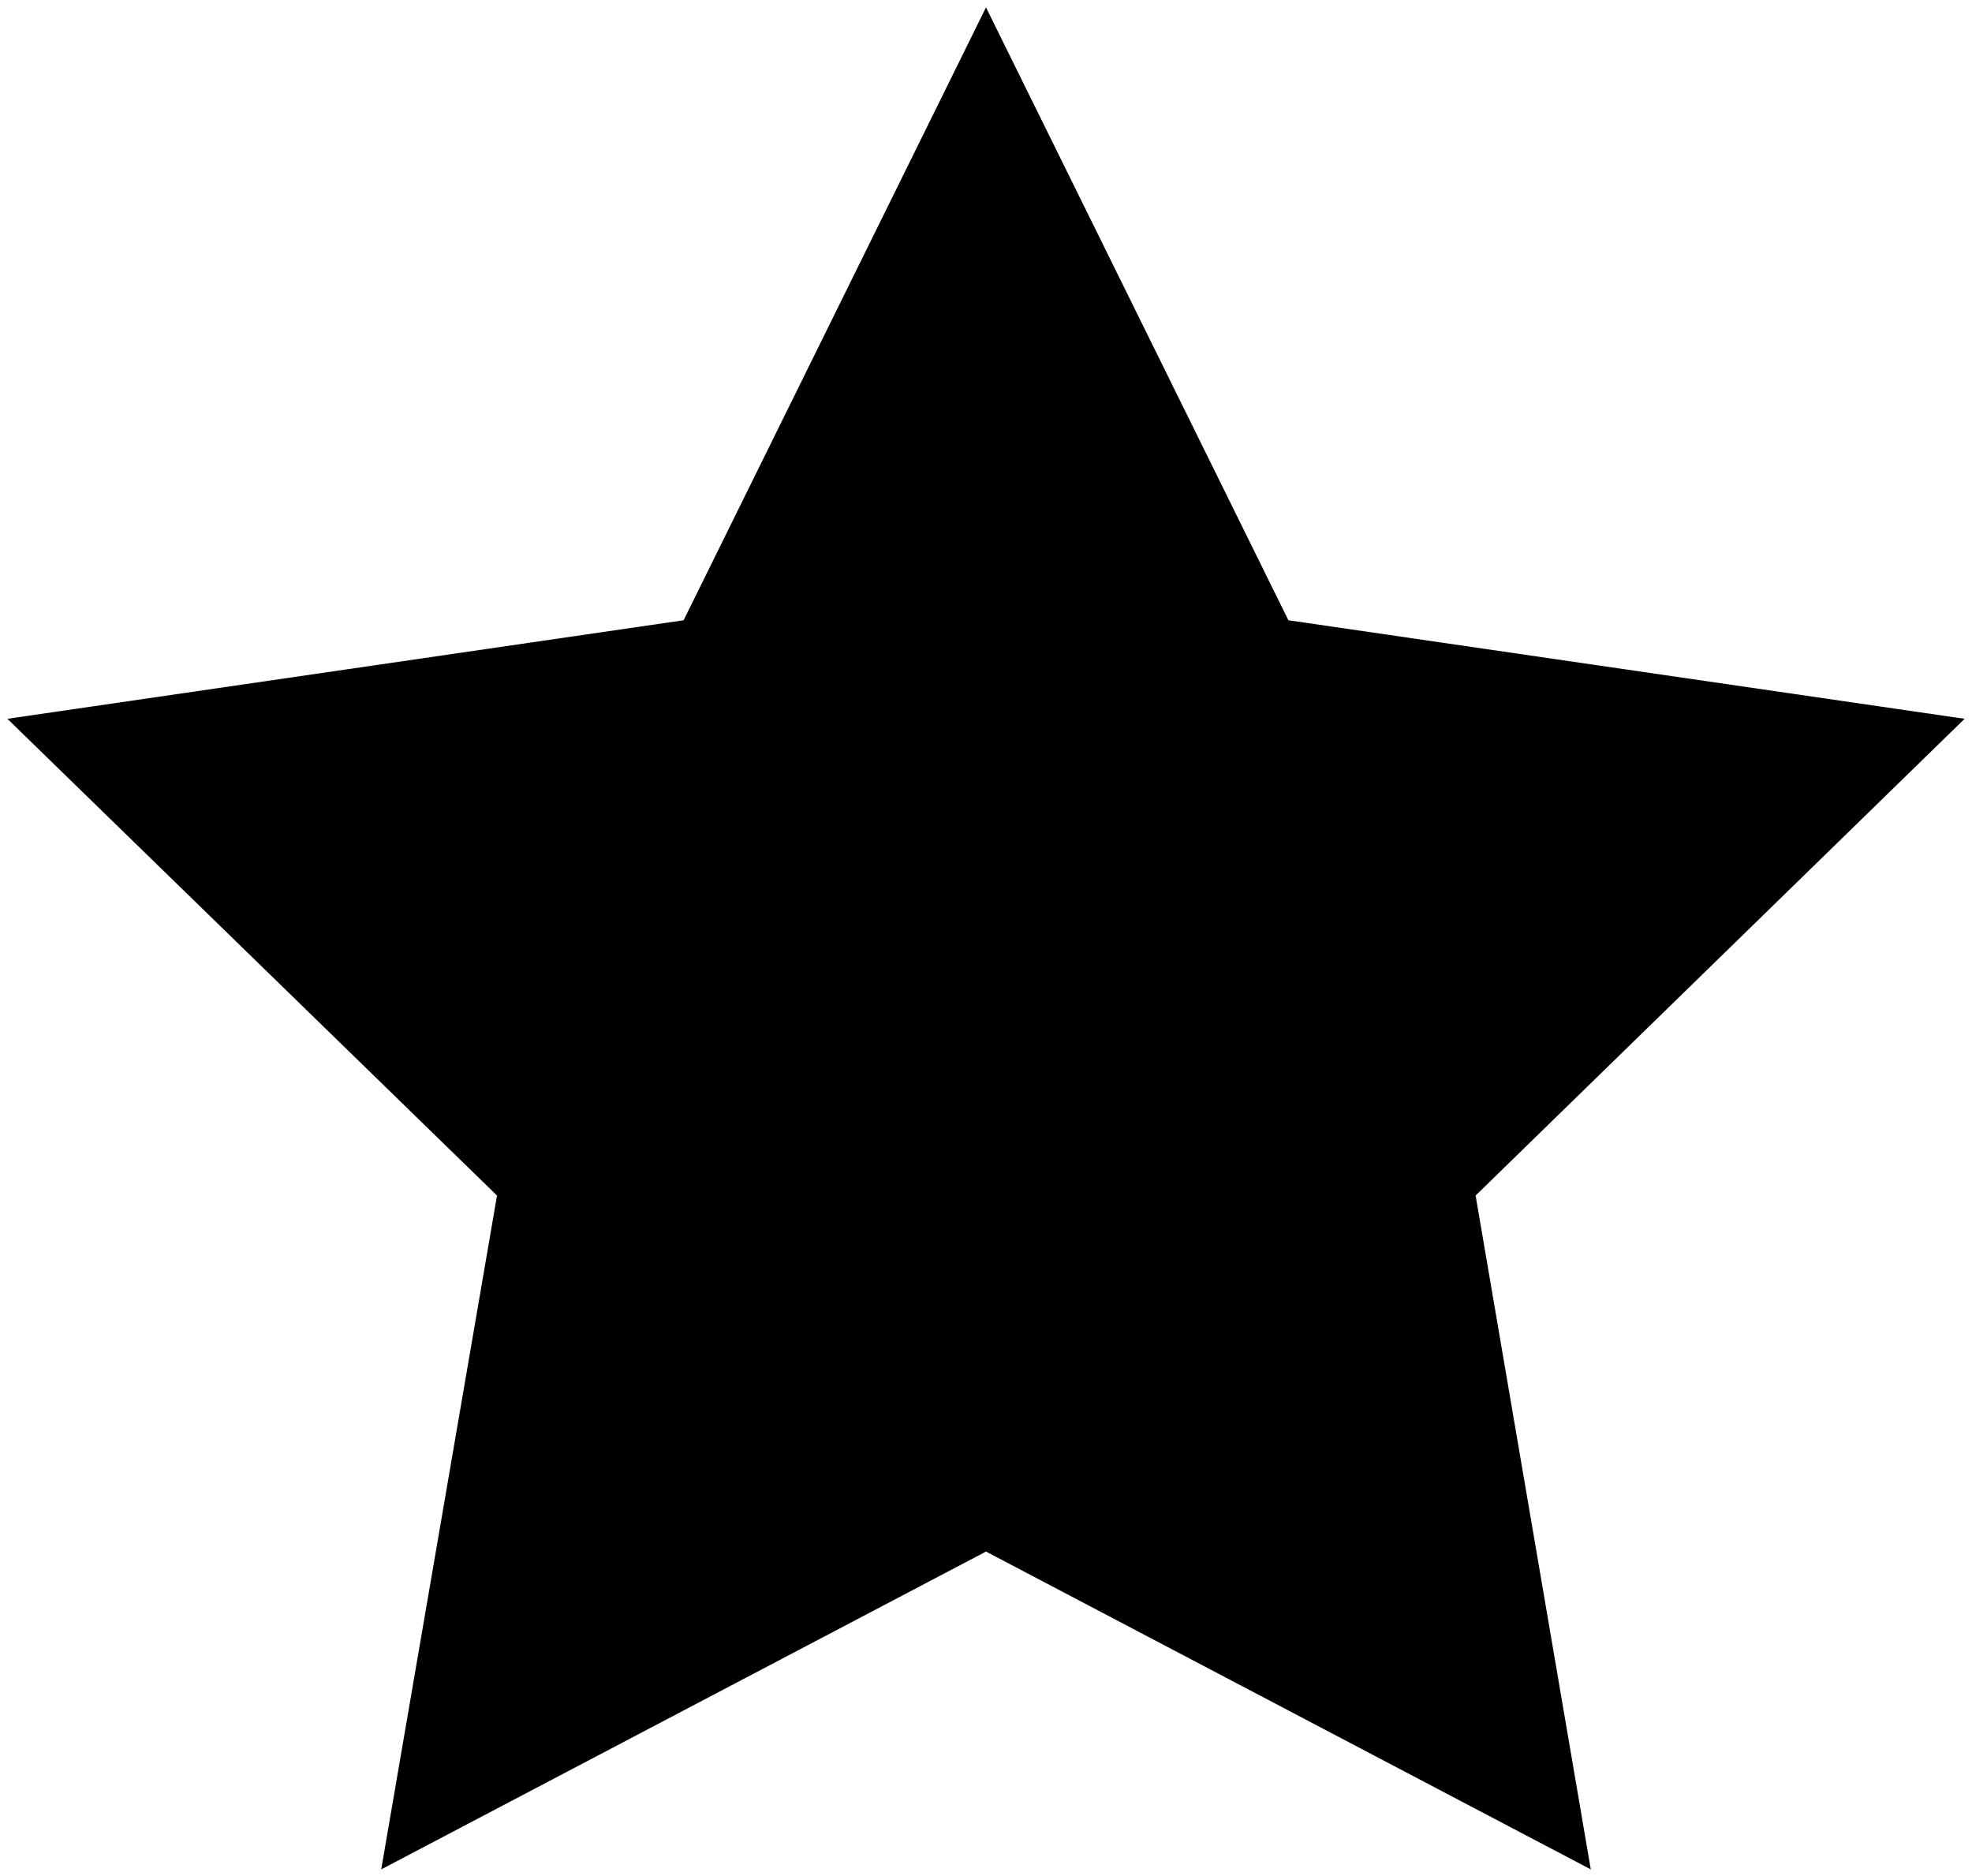 <?xml version="1.0" encoding="UTF-8" standalone="no"?>
<svg xmlns:xlink="http://www.w3.org/1999/xlink" height="152.3px" width="160.1px" xmlns="http://www.w3.org/2000/svg">
  <g transform="matrix(1.0, 0.0, 0.0, 1.0, 80.05, 76.15)">
    <path d="M-79.45 -17.8 L-39.7 20.9 -49.1 75.6 0.0 49.8 49.1 75.6 39.75 20.9 79.45 -17.8 24.55 -25.8 0.0 -75.55 -24.55 -25.8 -79.45 -17.8" fill="#000000" fill-rule="evenodd" stroke="none">
      <animate attributeName="fill" dur="2s" repeatCount="indefinite" values="#000000;#000001"/>
      <animate attributeName="fill-opacity" dur="2s" repeatCount="indefinite" values="1.0;1.0"/>
      <animate attributeName="d" dur="2s" repeatCount="indefinite" values="M-79.45 -17.8 L-39.7 20.9 -49.1 75.6 0.0 49.8 49.1 75.6 39.75 20.9 79.45 -17.8 24.55 -25.8 0.0 -75.55 -24.55 -25.8 -79.45 -17.8;M-80.05 -18.0 L-64.05 28.85 -49.45 76.15 0.0 75.35 49.5 76.15 64.05 28.85 80.05 -18.0 39.6 -46.45 0.0 -76.15 -39.55 -46.45 -80.05 -18.0"/>
    </path>
    <path d="M-79.45 -17.8 L-24.55 -25.8 0.0 -75.55 24.55 -25.8 79.45 -17.8 39.75 20.9 49.1 75.6 0.0 49.8 -49.1 75.6 -39.7 20.9 -79.45 -17.8" fill="none" stroke="#000000" stroke-linecap="round" stroke-linejoin="round" stroke-opacity="0.0" stroke-width="1.0">
      <animate attributeName="stroke" dur="2s" repeatCount="indefinite" values="#000000;#000001"/>
      <animate attributeName="stroke-width" dur="2s" repeatCount="indefinite" values="0.0;0.0"/>
      <animate attributeName="fill-opacity" dur="2s" repeatCount="indefinite" values="0.0;0.0"/>
      <animate attributeName="d" dur="2s" repeatCount="indefinite" values="M-79.45 -17.8 L-24.55 -25.8 0.0 -75.55 24.55 -25.8 79.45 -17.8 39.75 20.9 49.1 75.6 0.0 49.8 -49.1 75.6 -39.7 20.9 -79.45 -17.8;M-80.05 -18.0 L-39.55 -46.45 0.0 -76.15 39.6 -46.45 80.05 -18.0 64.05 28.85 49.5 76.15 0.0 75.35 -49.45 76.15 -64.05 28.85 -80.05 -18.0"/>
    </path>
  </g>
</svg>
